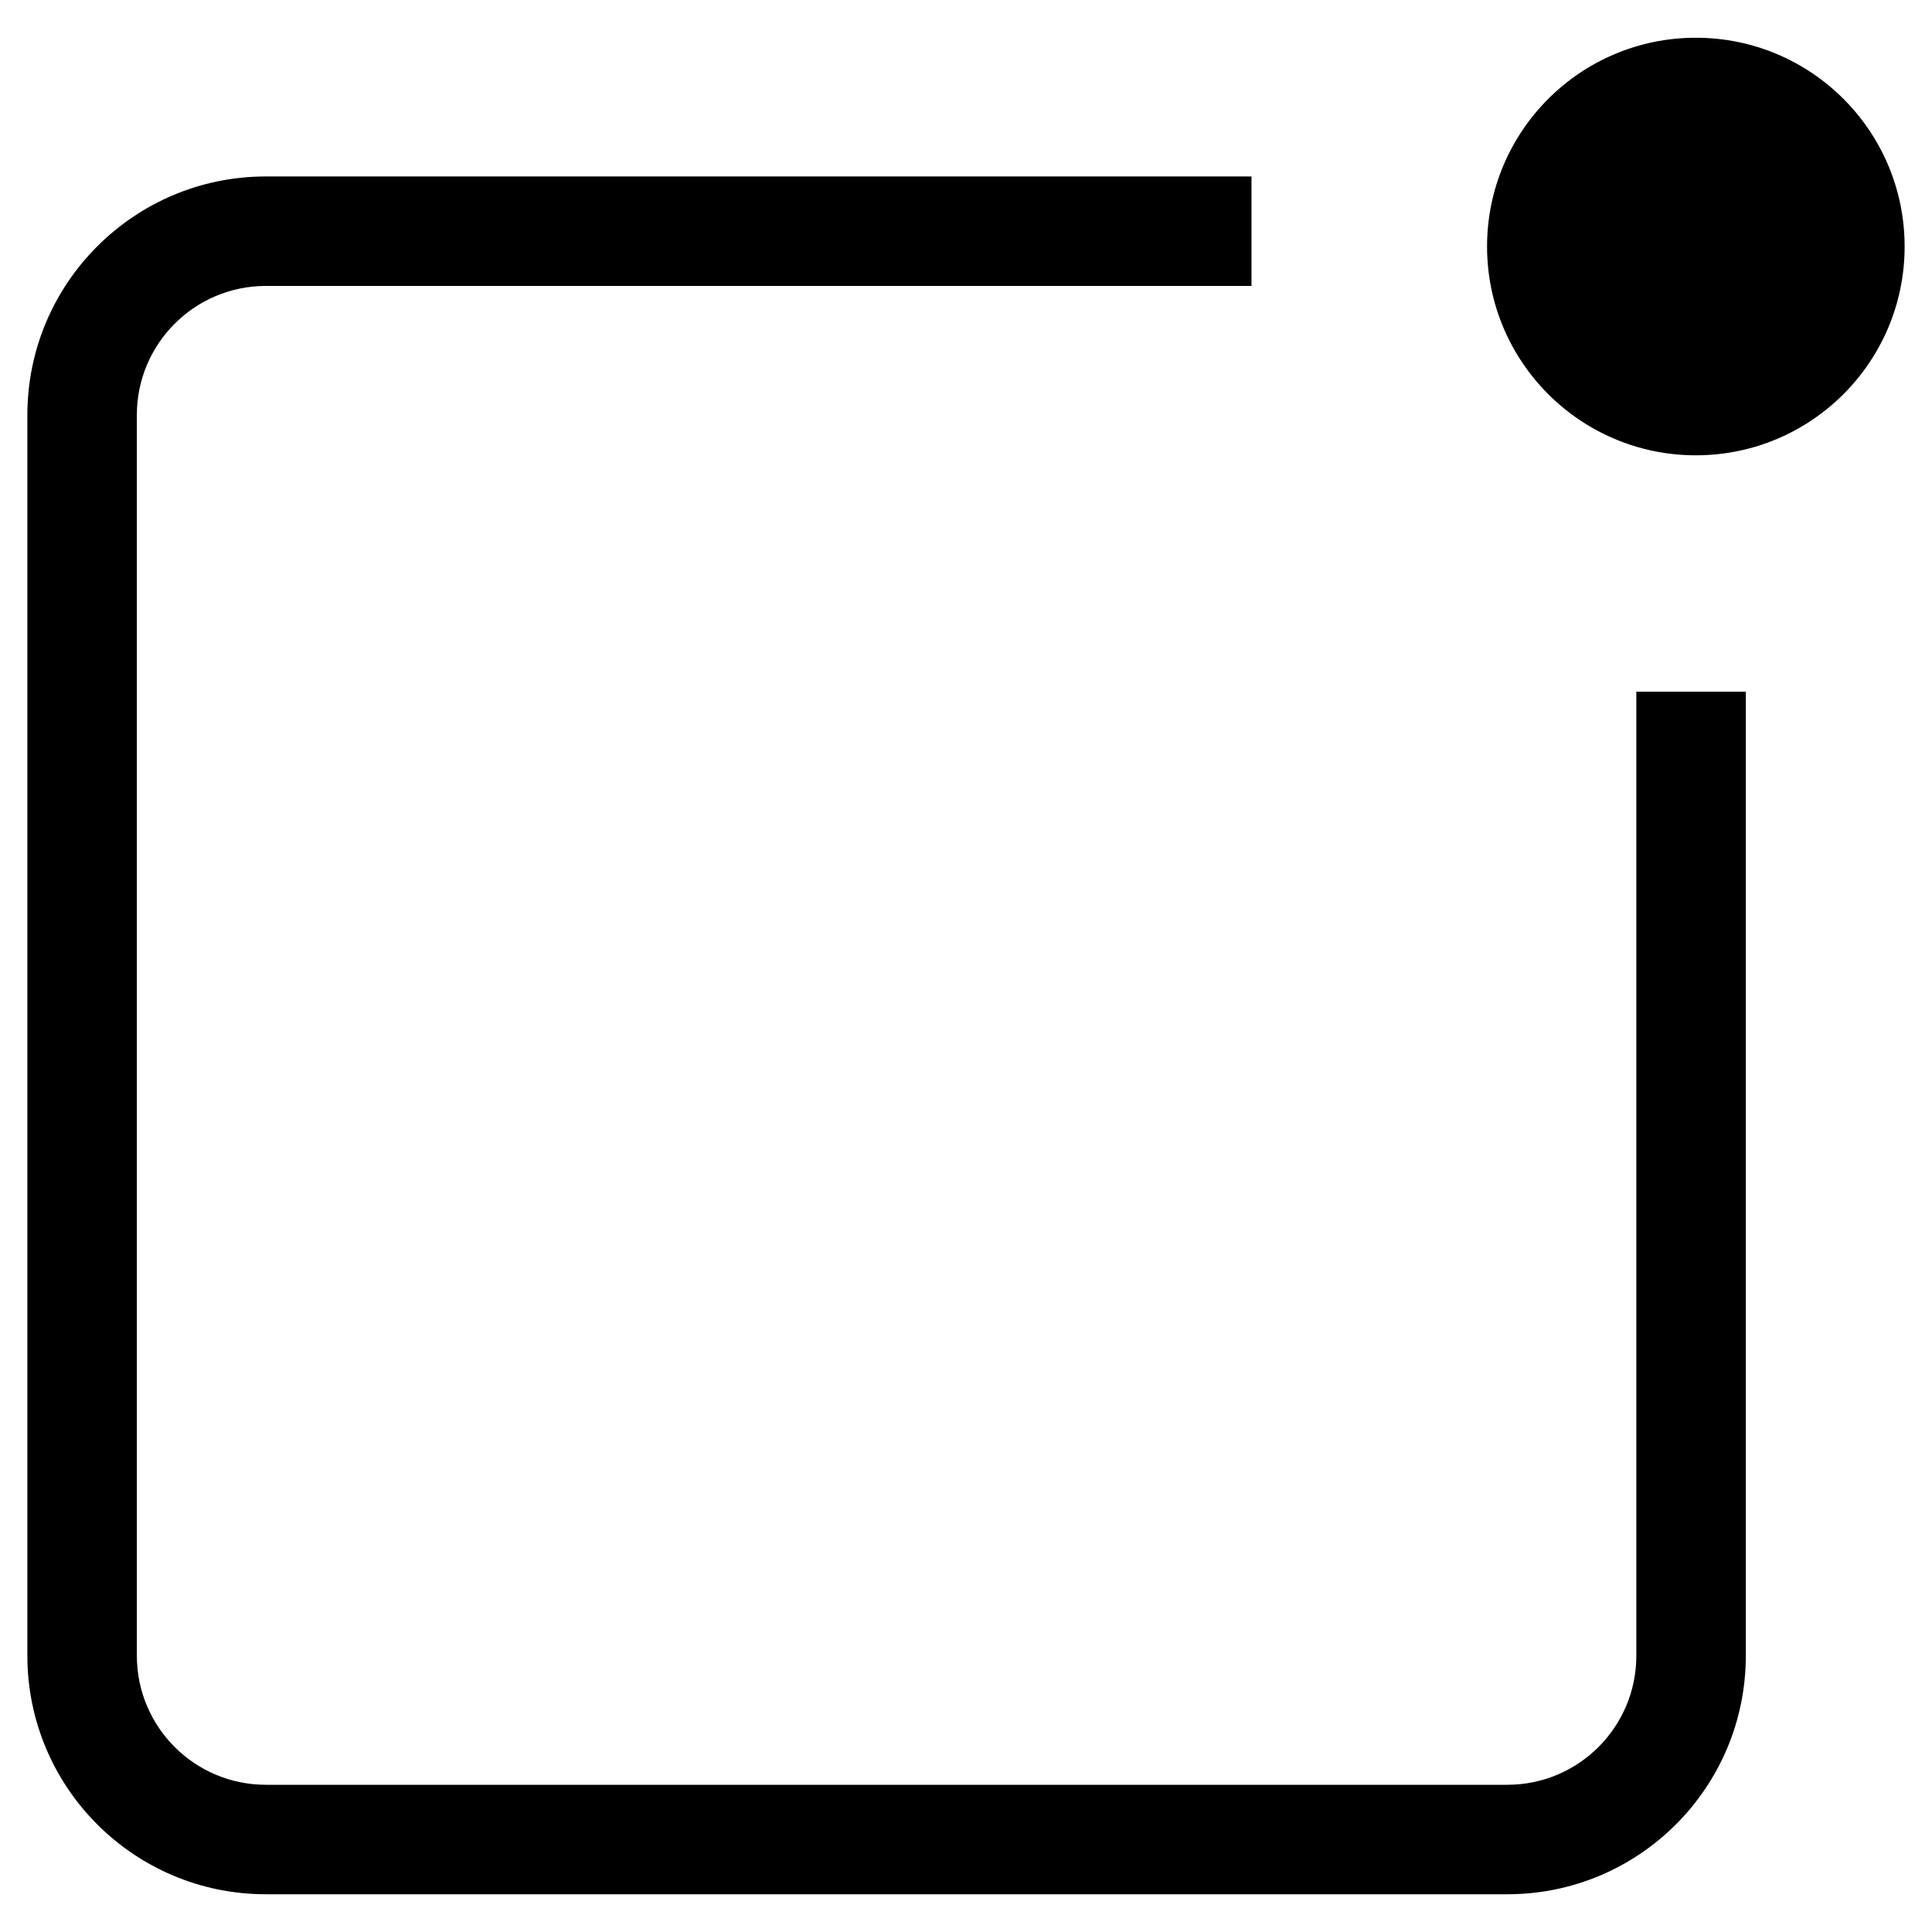 <?xml version="1.0" encoding="UTF-8"?>
<svg id="alert" width="30px" height="30px" viewBox="0 0 30 30" version="1.1" xmlns="http://www.w3.org/2000/svg" xmlns:xlink="http://www.w3.org/1999/xlink">
    <!-- Generator: Sketch 48.2 (47327) - http://www.bohemiancoding.com/sketch -->
    <title>Combined Shape</title>
    <desc>Created with Sketch.</desc>
    <defs></defs>
    <g id="Artboard-Copy-2" stroke="none" stroke-width="1" fill="none" fill-rule="evenodd">
        <path d="M25.409,10.741 L27.109,10.741 L27.109,25.709 C27.109,27.755 25.451,29.414 23.405,29.414 L4.129,29.414 C2.083,29.414 0.425,27.755 0.425,25.709 L0.425,6.444 C0.425,4.399 2.084,2.74 4.129,2.74 L19.433,2.74 L19.433,4.44 L4.129,4.44 C3.022,4.44 2.125,5.338 2.125,6.444 L2.125,25.709 C2.125,26.817 3.022,27.714 4.129,27.714 L23.405,27.714 C24.512,27.714 25.409,26.817 25.409,25.709 L25.409,10.741 Z M29.575,3.828 C29.575,5.618 28.124,7.07 26.333,7.07 C24.543,7.07 23.091,5.618 23.091,3.828 C23.091,2.038 24.543,0.586 26.333,0.586 C28.124,0.586 29.575,2.038 29.575,3.828 Z" id="Combined-Shape" fill="#000000" fill-rule="nonzero"></path>
    </g>
</svg>
